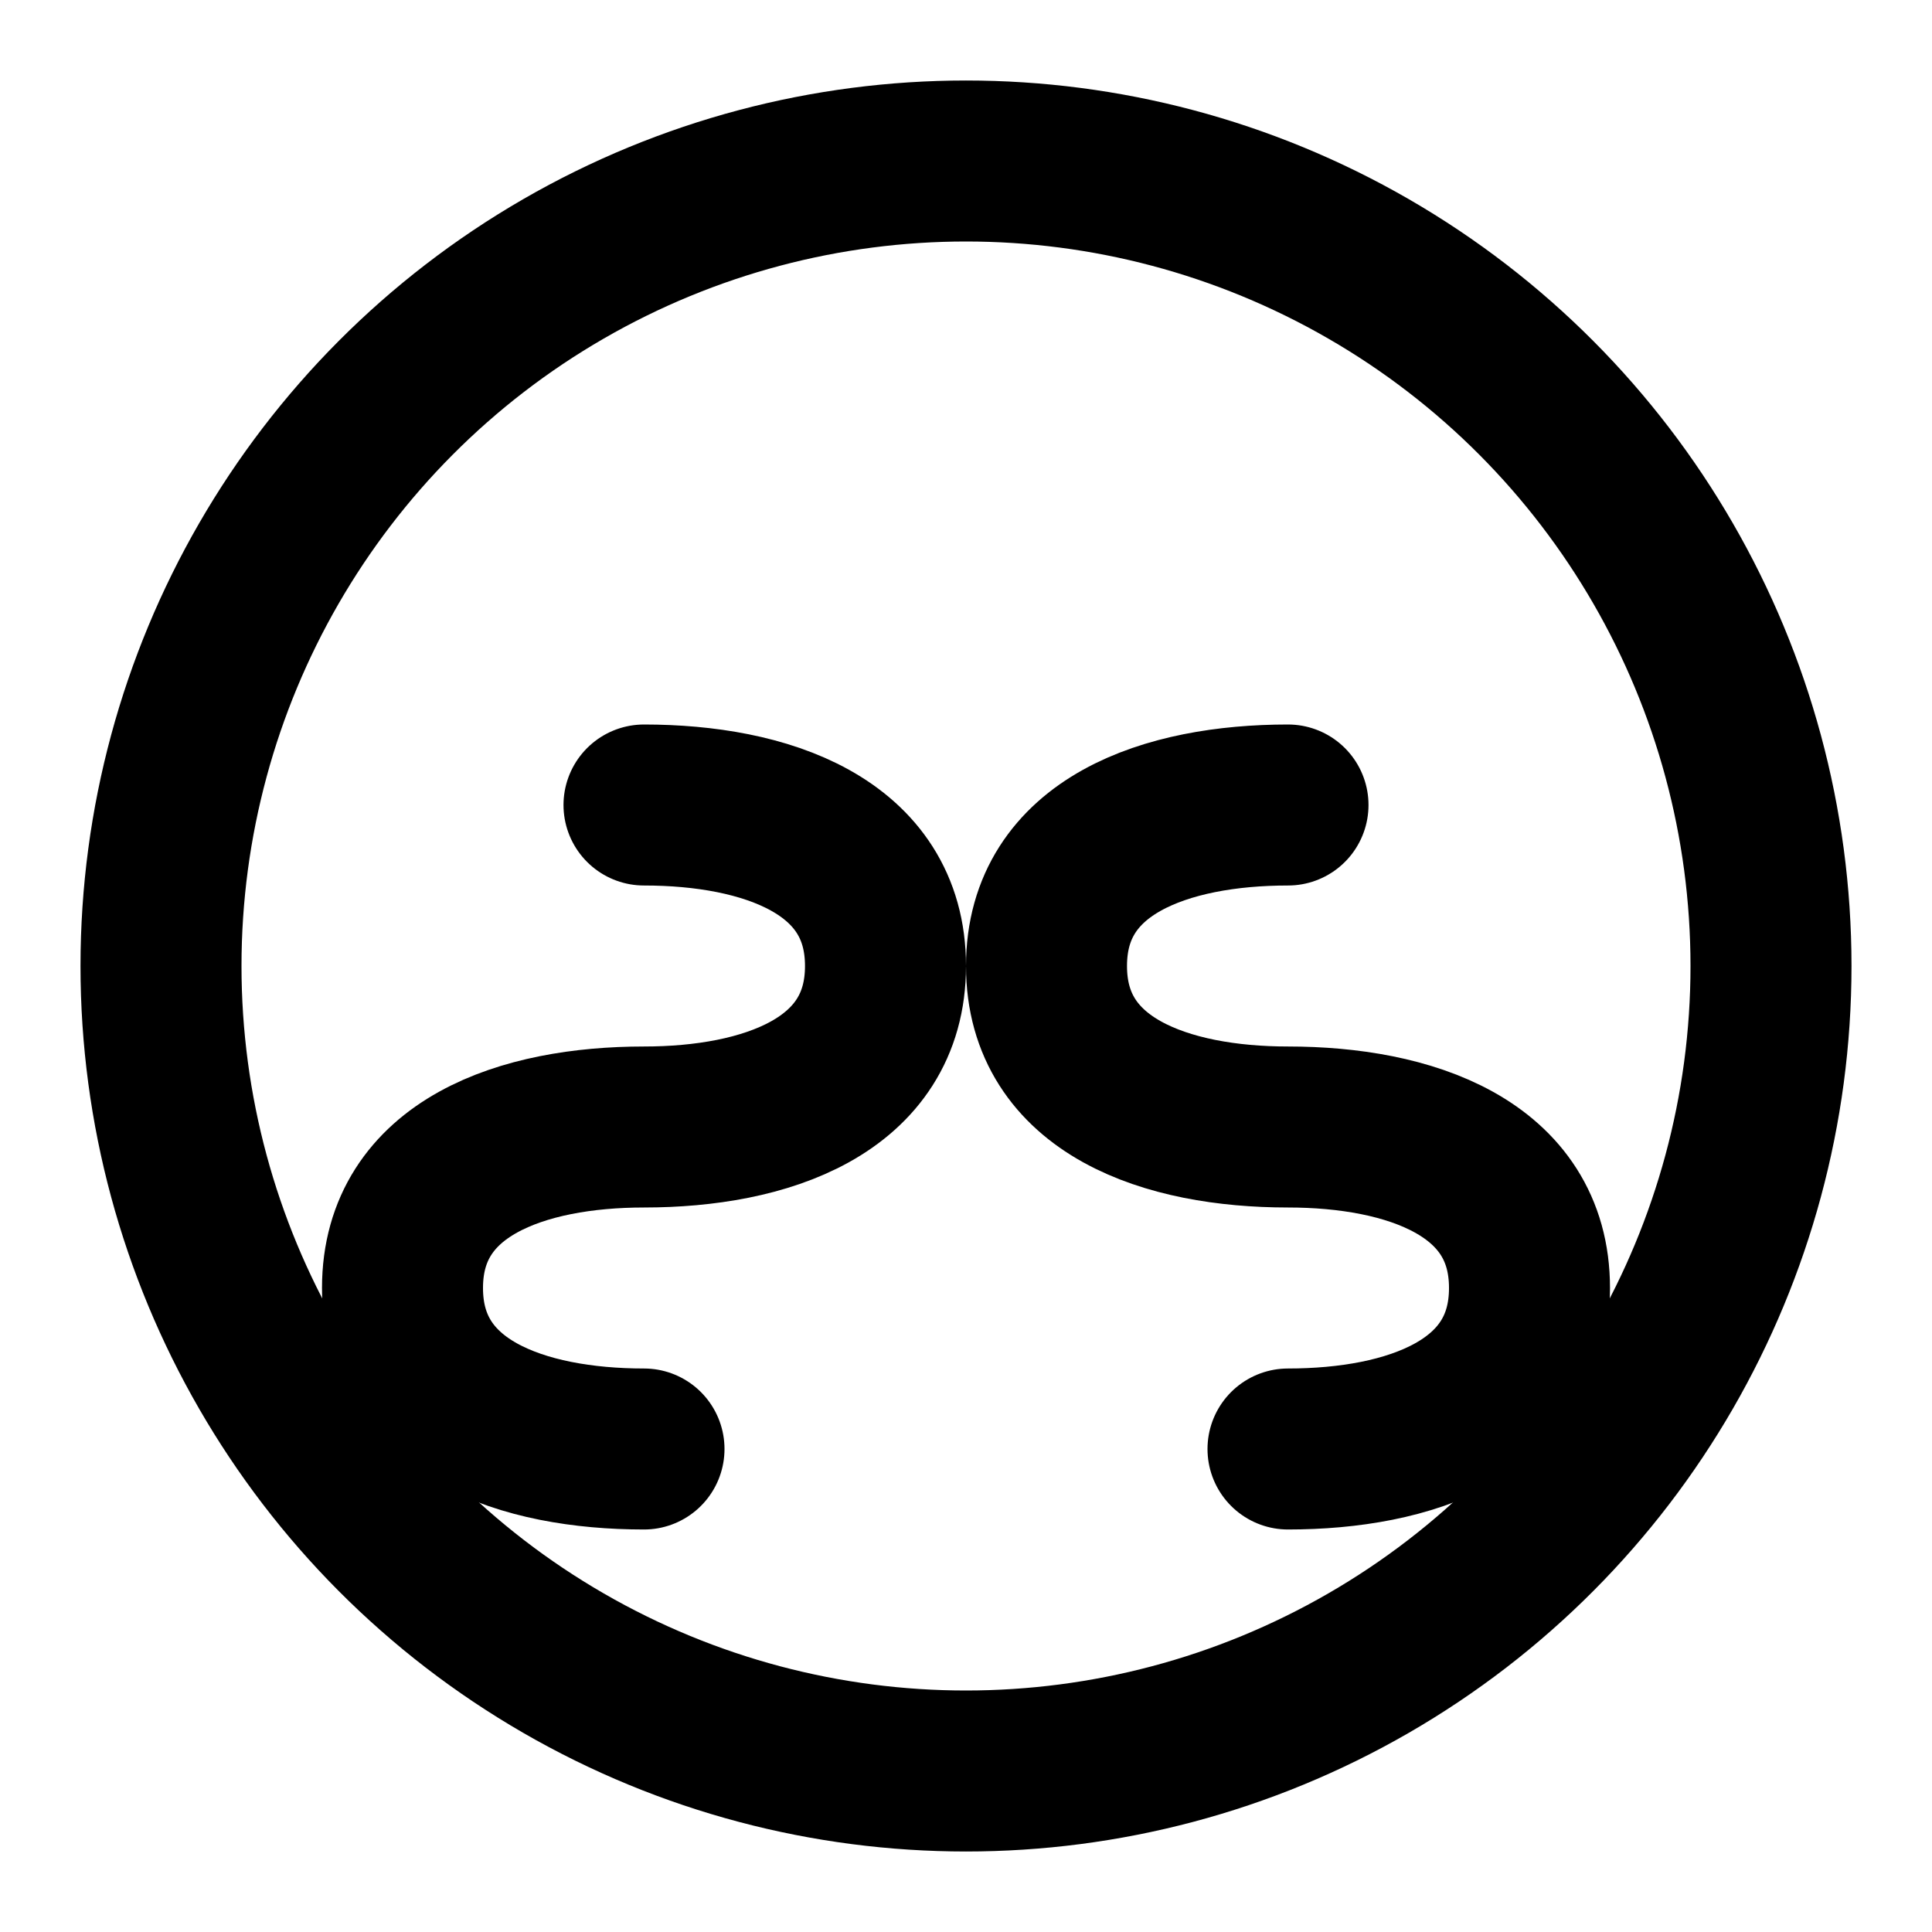 <svg xmlns="http://www.w3.org/2000/svg" width="24" height="24" viewBox="0 0 24 24" fill="none" stroke="currentColor" stroke-width="2" stroke-linecap="round" stroke-linejoin="round">
  <circle cx="12" cy="12" r="10"/>
  <path d="M16 10c-1.5 0-3 .5-3 2s1.5 2 3 2 3 .5 3 2-1.5 2-3 2M8 10c1.5 0 3 .5 3 2s-1.5 2-3 2-3 .5-3 2 1.5 2 3 2"/>
</svg>